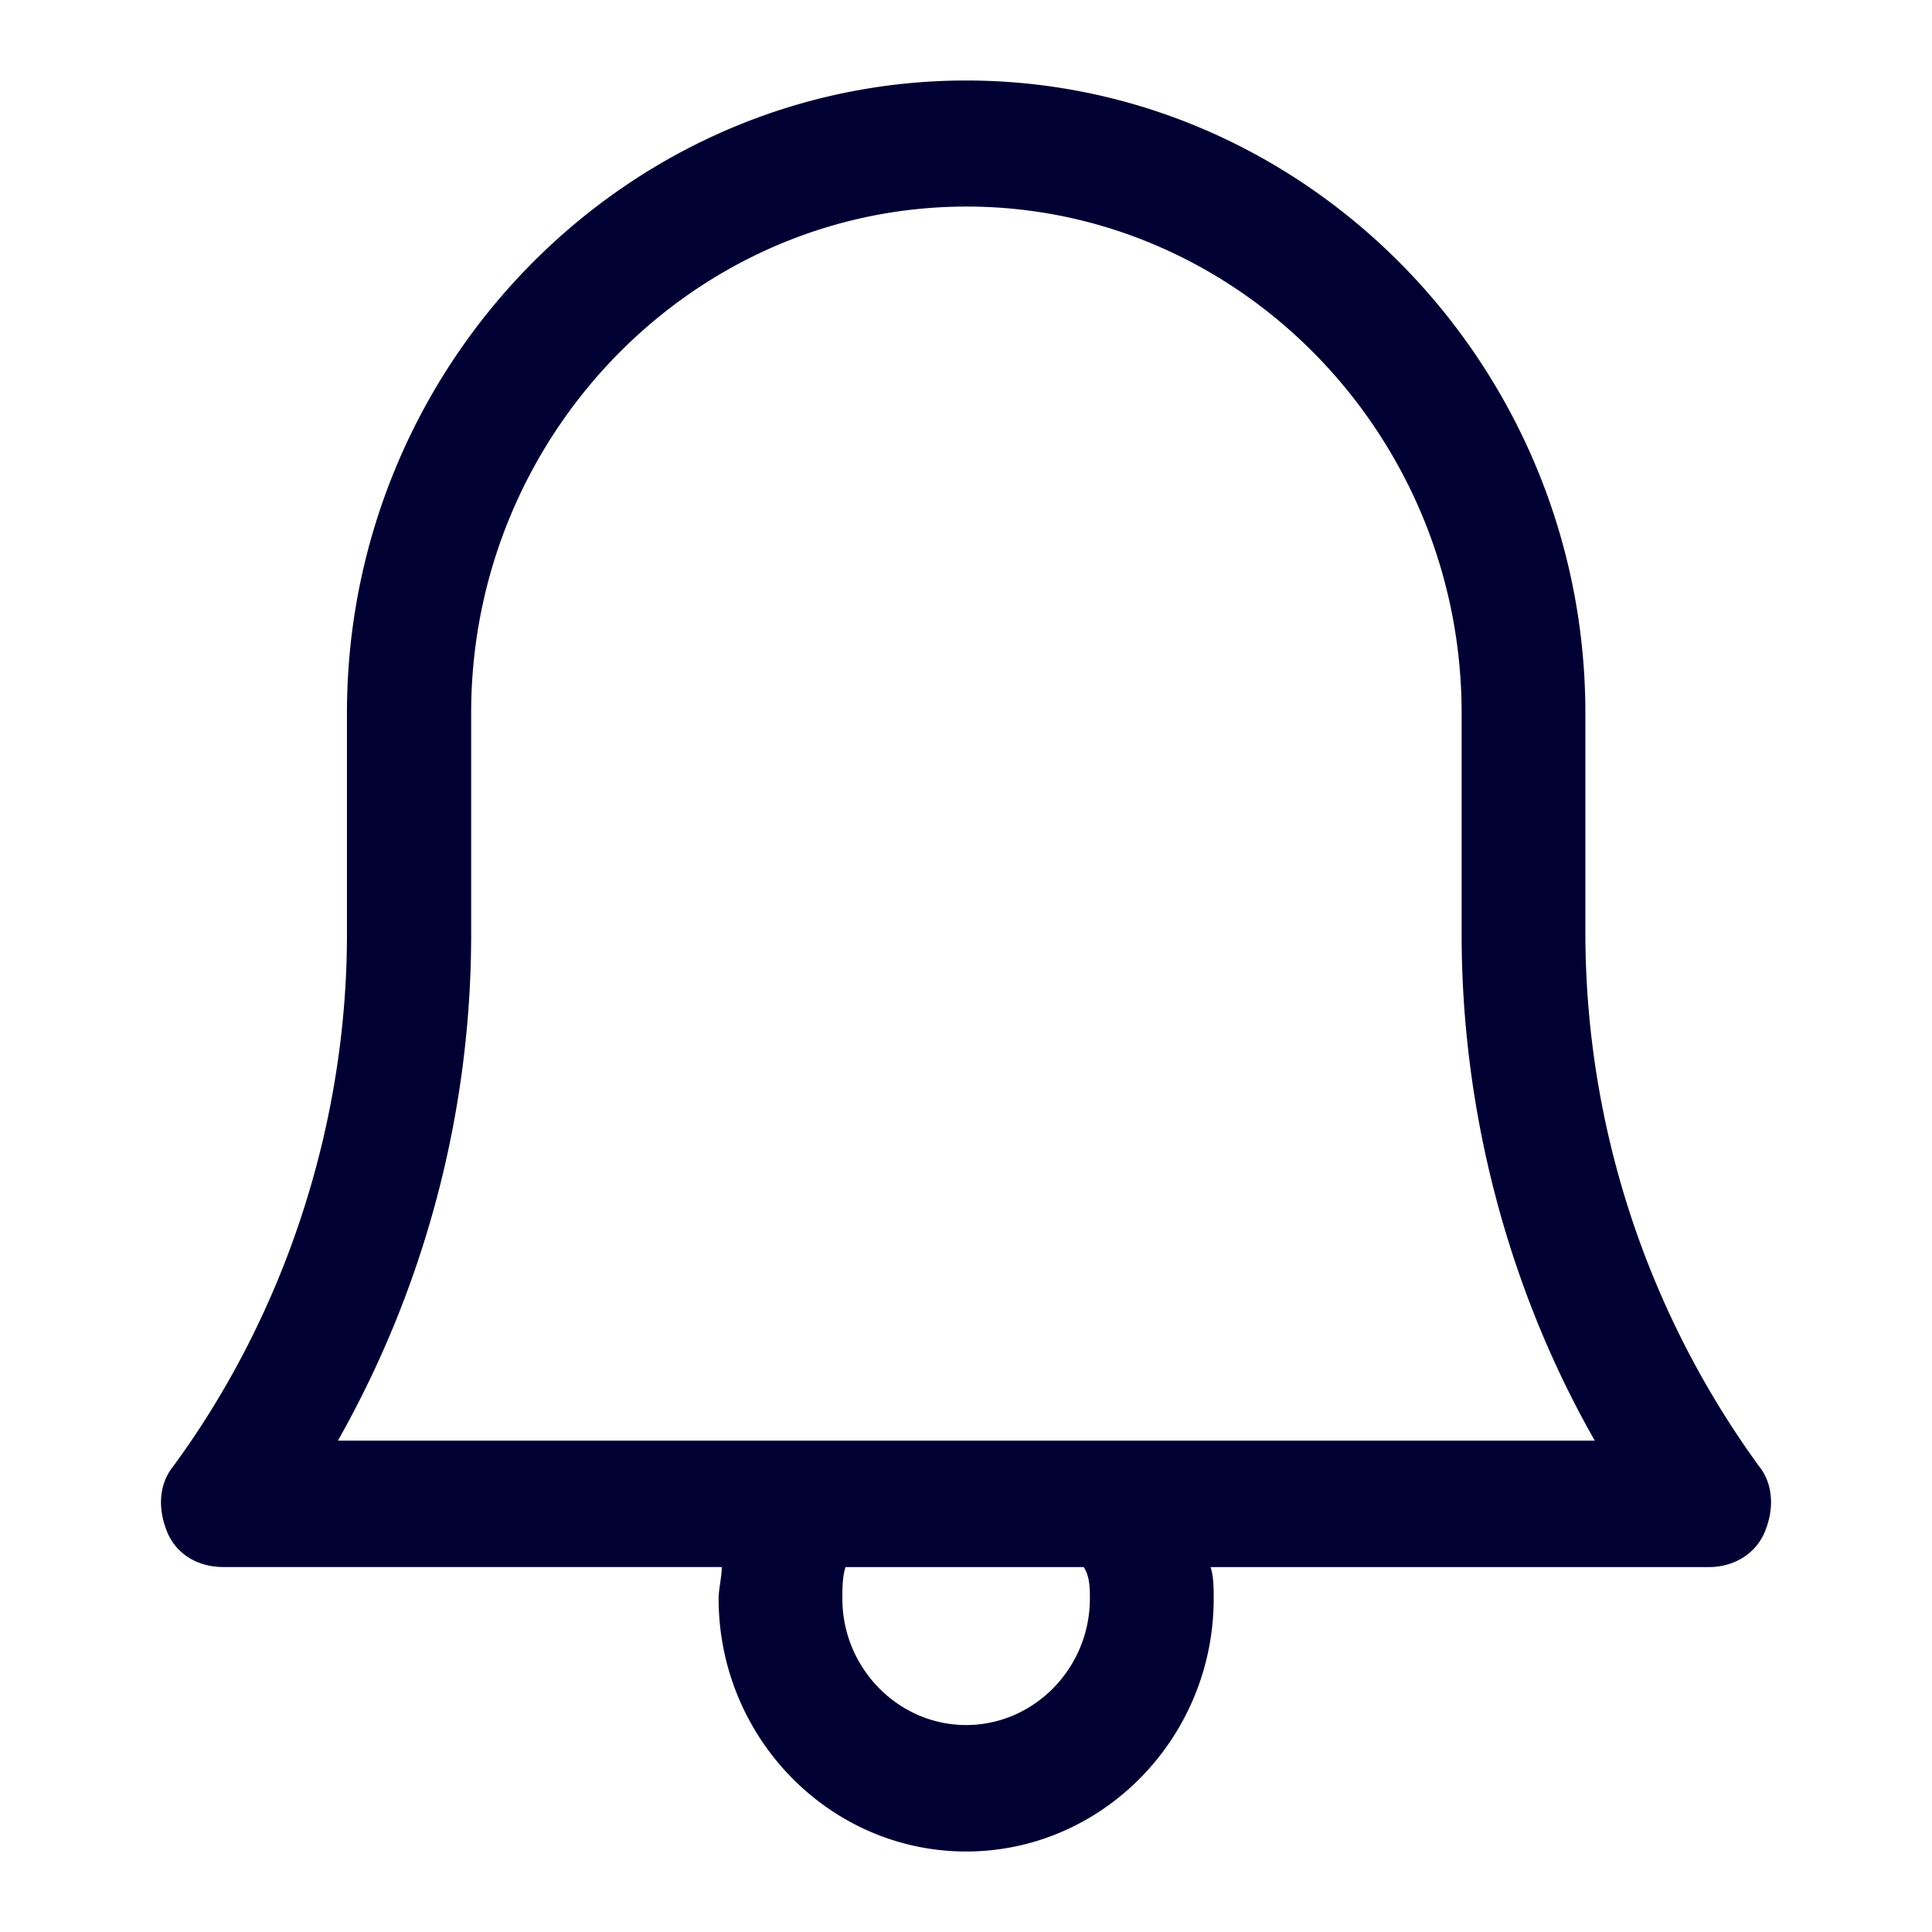 <svg width="24" height="24" xmlns="http://www.w3.org/2000/svg"><path d="M21.847 18.208a11.275 11.275 0 0 1-2.153-6.6v-2.75C19.694 4.538 16.23 1 12.002 1 7.772 1 4.31 4.538 4.31 8.858v2.75c0 2.359-.77 4.713-2.153 6.6-.194.238-.194.55-.078.828.117.277.384.43.694.43h6.193c0 .12-.039.278-.039.392 0 1.73 1.382 3.142 3.075 3.142 1.693 0 3.075-1.412 3.075-3.142 0-.118 0-.277-.039-.391h6.189c.306 0 .577-.159.693-.431.117-.273.117-.594-.073-.828Zm-8.308 1.65c0 .863-.693 1.571-1.537 1.571s-1.538-.708-1.538-1.57c0-.12 0-.278.04-.392h2.958c.077.114.077.273.077.391ZM4.2 17.892a12.782 12.782 0 0 0 1.653-6.288v-2.75c0-3.458 2.77-6.288 6.154-6.288 3.385 0 6.15 2.834 6.15 6.292v2.75c0 2.2.577 4.4 1.654 6.288H4.198v-.004Z" fill="#003" fill-rule="nonzero"/></svg>